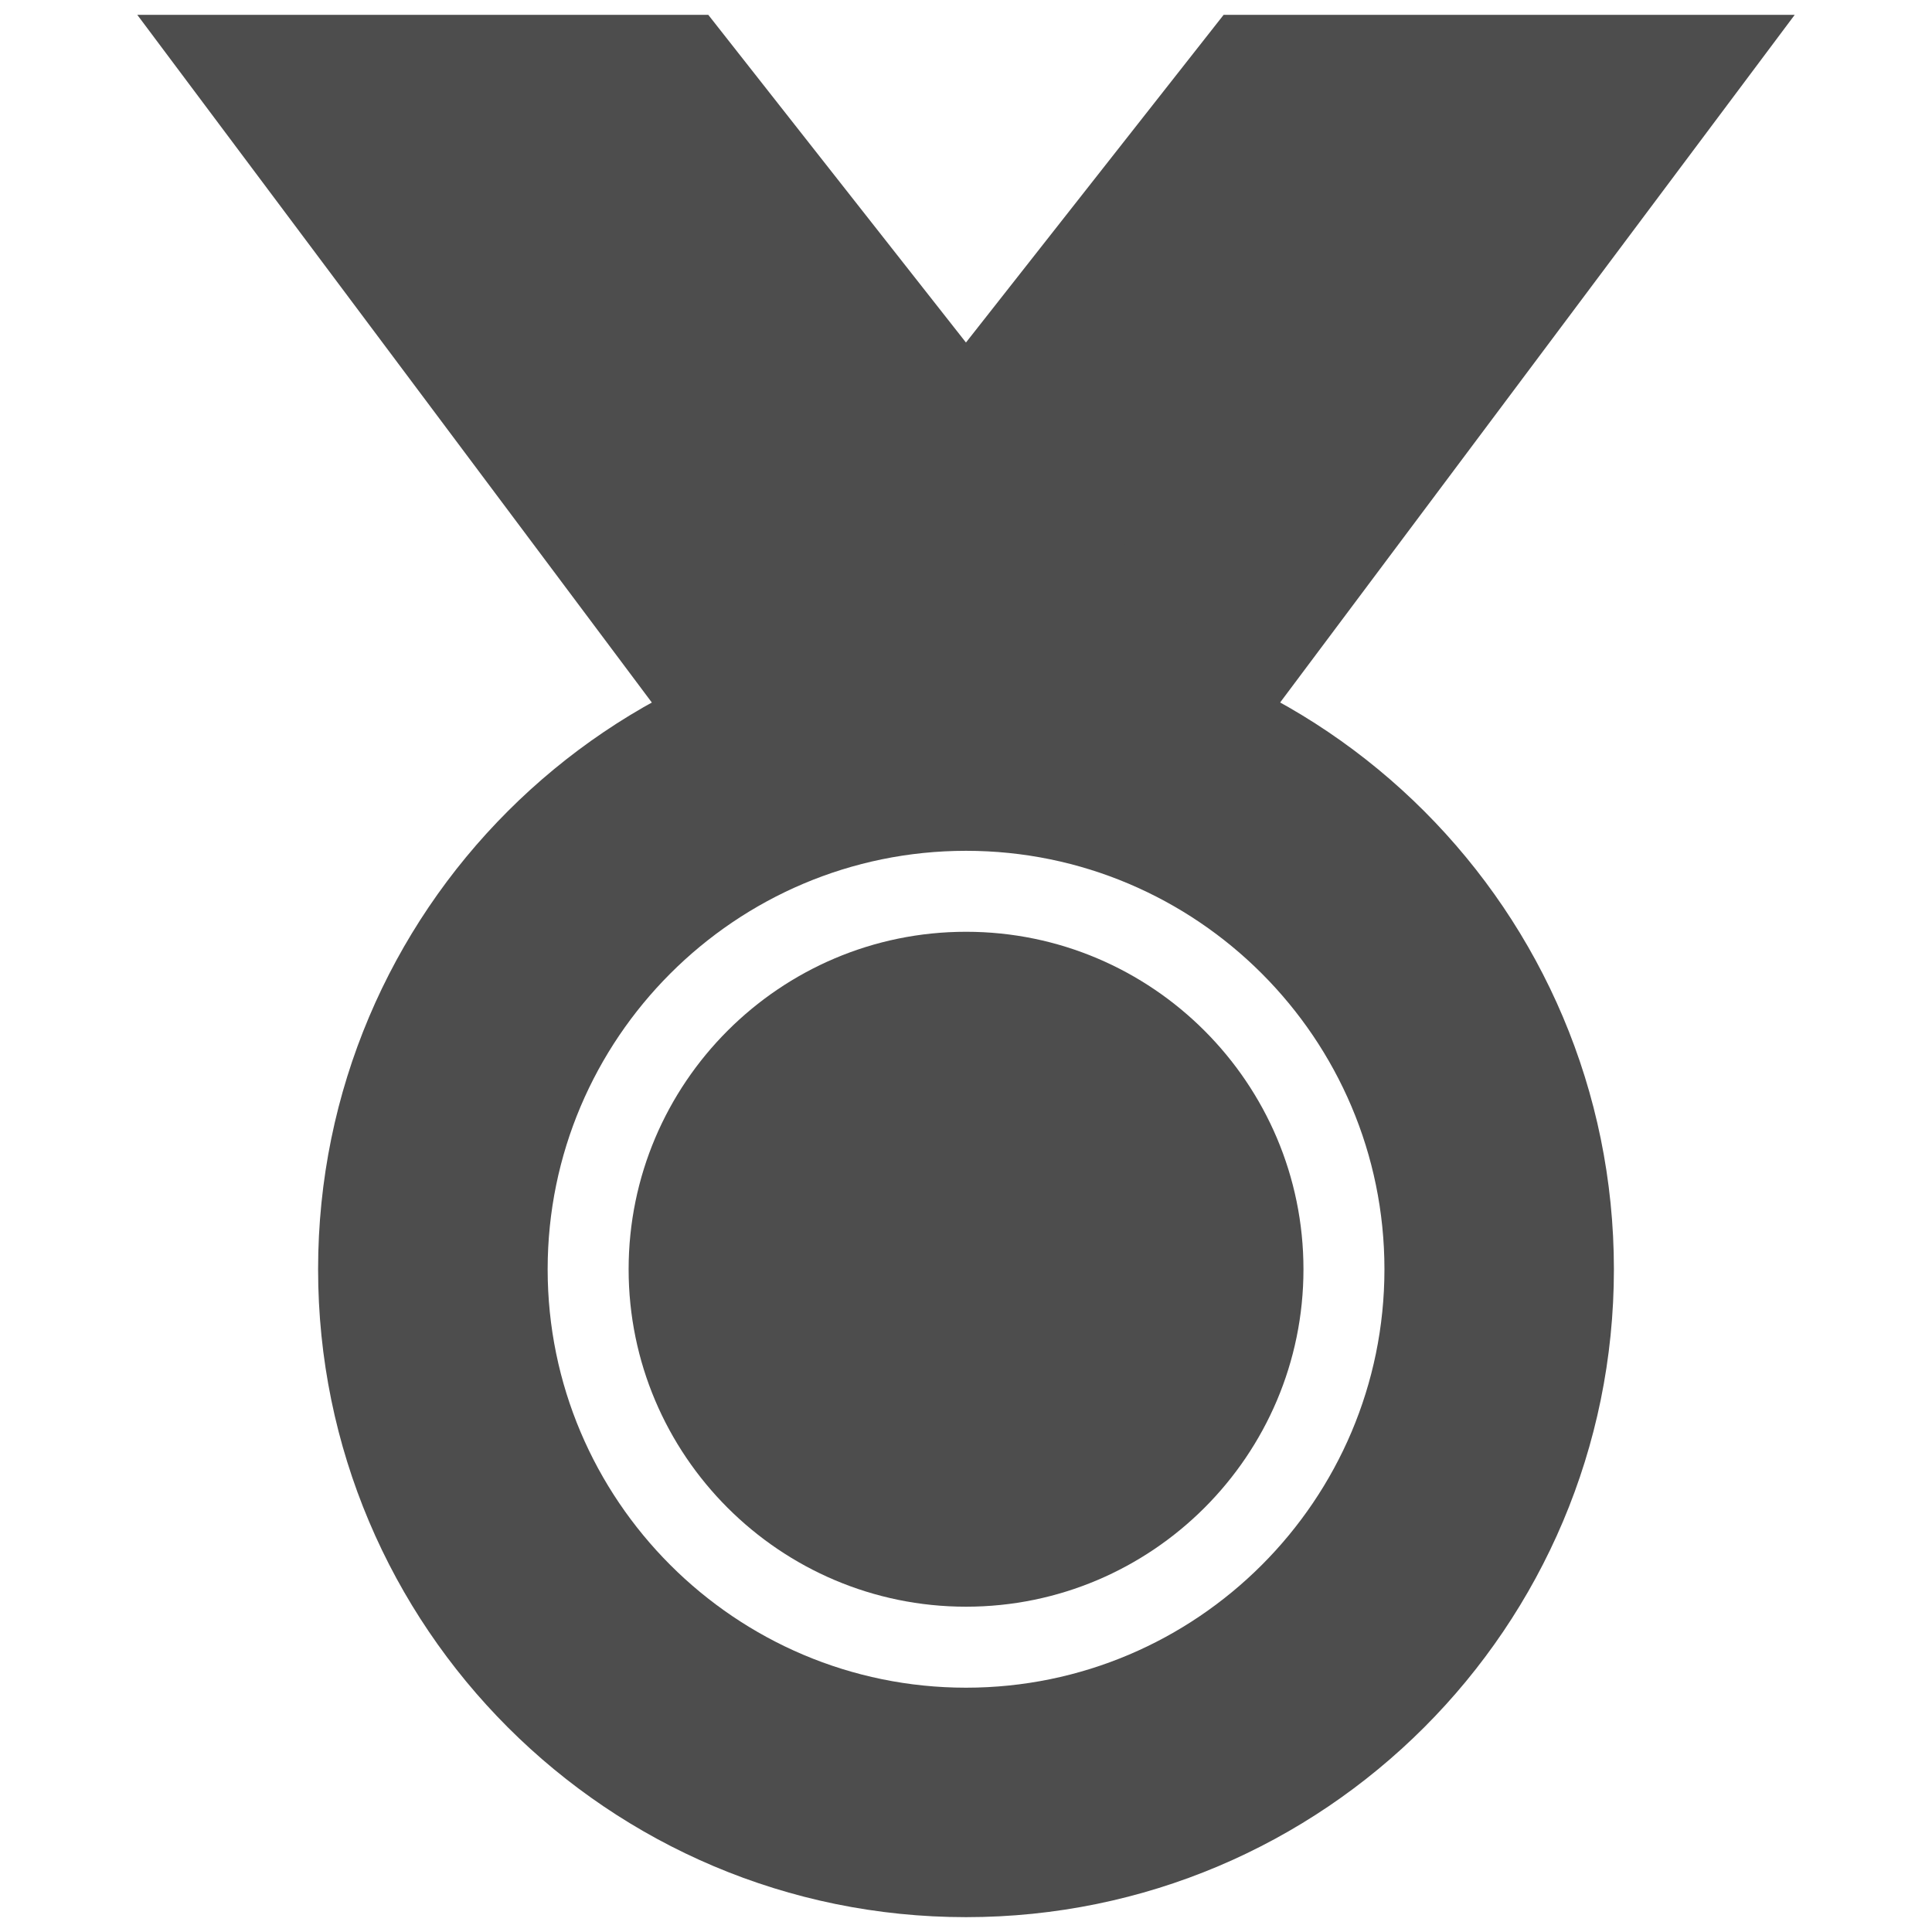 <?xml version="1.0" encoding="utf-8"?>
<!-- Generator: Adobe Illustrator 16.0.0, SVG Export Plug-In . SVG Version: 6.00 Build 0)  -->
<!DOCTYPE svg PUBLIC "-//W3C//DTD SVG 1.1//EN" "http://www.w3.org/Graphics/SVG/1.1/DTD/svg11.dtd">
<svg version="1.1" id="Layer_1" xmlns="http://www.w3.org/2000/svg" xmlns:xlink="http://www.w3.org/1999/xlink" x="0px" y="0px"
	 width="130px" height="130px" viewBox="0 0 130 130" enable-background="new 0 0 130 130" xml:space="preserve">
<rect fill="none" width="130" height="130"/>
<g>
	<polygon fill="#4D4D4D" points="120.761,1 77.936,58.229 46.354,46.756 82.334,1 	"/>
	<polygon fill="#4D4D4D" points="9.239,1 52.059,58.229 83.64,46.756 47.66,1 	"/>
	<path fill="#4D4D4D" d="M65.003,41.809c-24.075,0-43.599,19.518-43.599,43.599c0,24.075,19.523,43.593,43.599,43.593
		s43.593-19.518,43.593-43.593C108.596,61.326,89.078,41.809,65.003,41.809z M65.003,113.561c-15.525,0-28.153-12.628-28.153-28.153
		c0-15.527,12.628-28.159,28.153-28.159S93.156,69.88,93.156,85.407C93.156,100.933,80.528,113.561,65.003,113.561z"/>
	<path fill="#4D4D4D" d="M65.003,62.697c-12.52,0-22.704,10.188-22.704,22.71c0,12.52,10.185,22.704,22.704,22.704
		s22.704-10.185,22.704-22.704C87.707,72.885,77.522,62.697,65.003,62.697z"/>
</g>
</svg>
